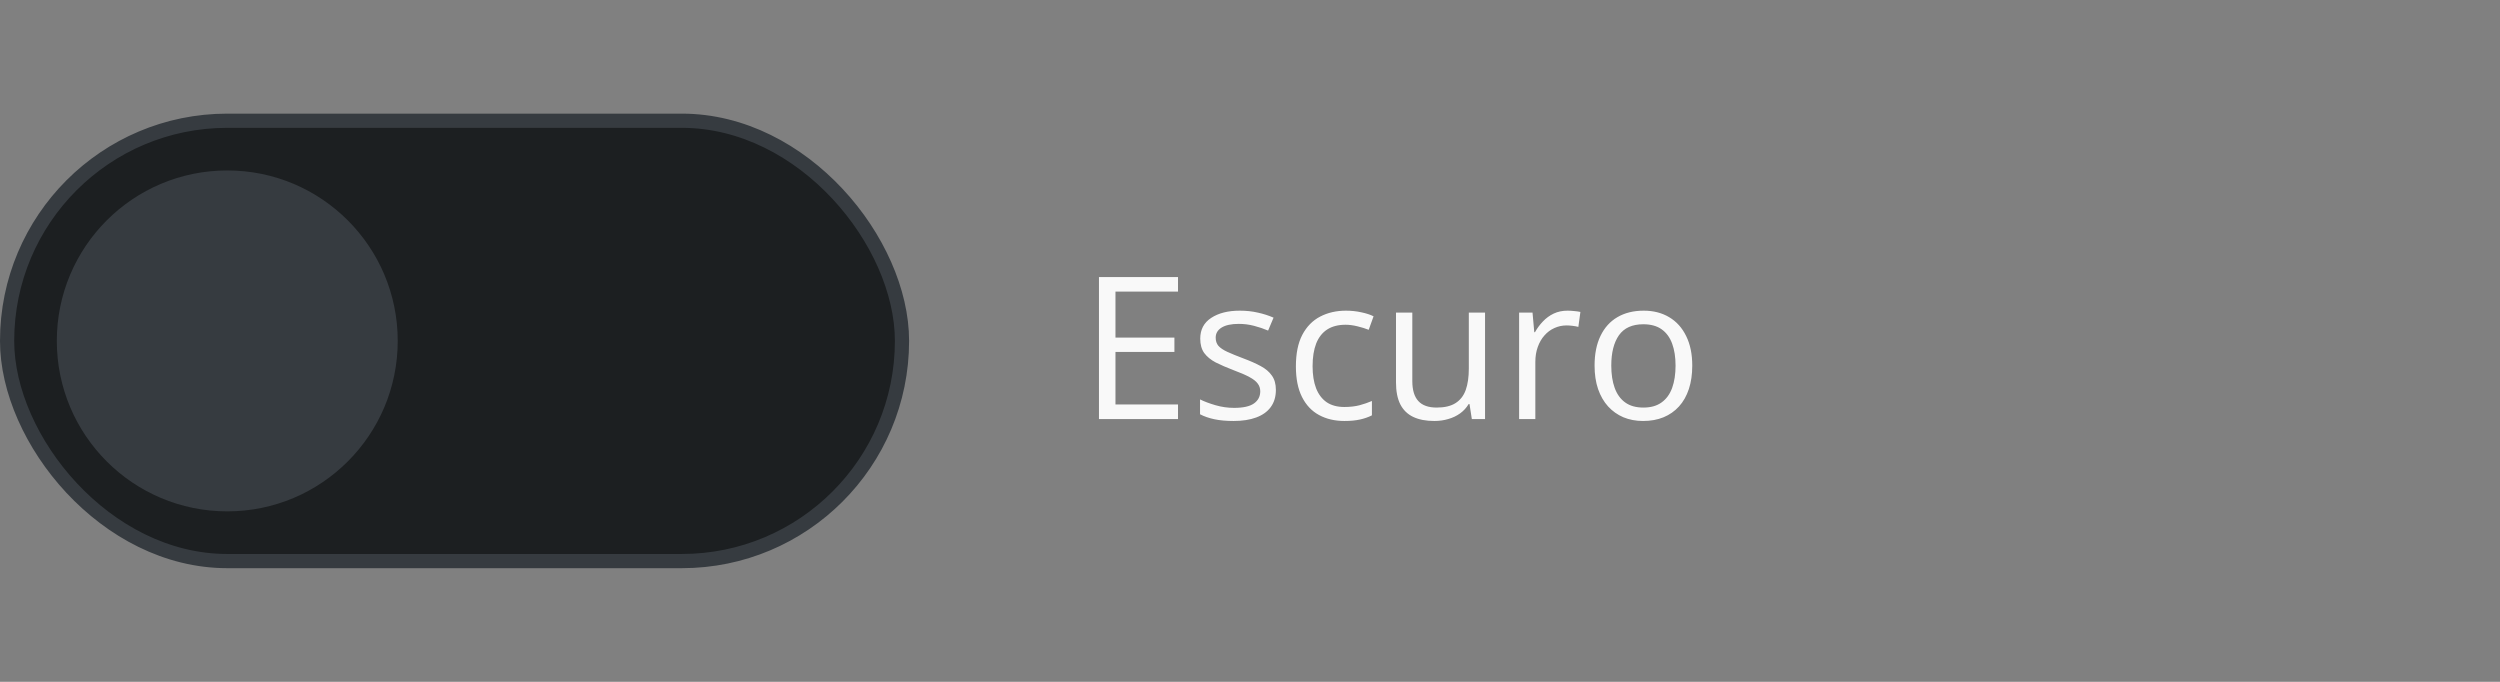 <svg width="176" height="48" viewBox="0 0 176 48" fill="none" xmlns="http://www.w3.org/2000/svg">
<rect x="0" y="0" width="176" height="48" fill="#808080" stroke="none"/>
<rect x="0.5" y="8.5" width="63" height="31" rx="15.5" fill="#1C1F21"/>
<rect x="0.5" y="8.5" width="63" height="31" rx="15.5" stroke="#363B40"/>
<circle cx="16" cy="24" r="12" fill="#363B40"/>
<path d="M82.932 29.5H77.367V19.506H82.932V20.531H78.529V23.765H82.679V24.776H78.529V28.475H82.932V29.5ZM89.822 27.449C89.822 27.928 89.701 28.331 89.46 28.659C89.223 28.983 88.881 29.227 88.435 29.391C87.993 29.555 87.464 29.637 86.849 29.637C86.325 29.637 85.871 29.596 85.488 29.514C85.106 29.432 84.77 29.315 84.483 29.165V28.119C84.789 28.27 85.153 28.406 85.577 28.529C86.001 28.652 86.434 28.714 86.876 28.714C87.523 28.714 87.993 28.609 88.284 28.399C88.576 28.19 88.722 27.905 88.722 27.545C88.722 27.34 88.662 27.16 88.544 27.005C88.43 26.845 88.236 26.693 87.963 26.547C87.689 26.396 87.311 26.232 86.828 26.055C86.35 25.872 85.935 25.692 85.584 25.515C85.238 25.332 84.969 25.111 84.777 24.852C84.591 24.592 84.497 24.255 84.497 23.84C84.497 23.206 84.752 22.721 85.263 22.384C85.778 22.042 86.452 21.871 87.286 21.871C87.737 21.871 88.159 21.917 88.551 22.008C88.947 22.094 89.316 22.213 89.658 22.363L89.275 23.273C88.966 23.14 88.635 23.029 88.284 22.938C87.933 22.846 87.576 22.801 87.211 22.801C86.687 22.801 86.284 22.887 86.001 23.061C85.723 23.234 85.584 23.471 85.584 23.771C85.584 24.004 85.648 24.195 85.775 24.346C85.908 24.496 86.117 24.637 86.404 24.77C86.691 24.902 87.07 25.057 87.539 25.234C88.008 25.408 88.414 25.588 88.756 25.774C89.098 25.957 89.36 26.18 89.542 26.444C89.729 26.704 89.822 27.039 89.822 27.449ZM94.648 29.637C93.974 29.637 93.379 29.498 92.864 29.22C92.349 28.942 91.948 28.518 91.661 27.948C91.374 27.379 91.231 26.661 91.231 25.795C91.231 24.888 91.381 24.148 91.682 23.573C91.987 22.994 92.406 22.566 92.939 22.288C93.473 22.01 94.079 21.871 94.758 21.871C95.132 21.871 95.492 21.91 95.838 21.987C96.189 22.06 96.476 22.154 96.699 22.268L96.357 23.218C96.13 23.127 95.865 23.045 95.564 22.972C95.268 22.899 94.99 22.862 94.731 22.862C94.211 22.862 93.778 22.974 93.432 23.197C93.09 23.421 92.832 23.749 92.659 24.182C92.491 24.615 92.406 25.148 92.406 25.781C92.406 26.387 92.488 26.905 92.652 27.333C92.821 27.761 93.069 28.09 93.397 28.317C93.73 28.541 94.145 28.652 94.642 28.652C95.038 28.652 95.396 28.611 95.715 28.529C96.034 28.443 96.323 28.342 96.583 28.229V29.24C96.332 29.368 96.052 29.466 95.742 29.534C95.437 29.602 95.072 29.637 94.648 29.637ZM104.547 22.008V29.5H103.617L103.453 28.447H103.392C103.237 28.707 103.036 28.926 102.79 29.104C102.544 29.281 102.266 29.413 101.956 29.5C101.651 29.591 101.325 29.637 100.979 29.637C100.386 29.637 99.889 29.541 99.488 29.35C99.087 29.158 98.784 28.862 98.579 28.461C98.379 28.06 98.278 27.545 98.278 26.916V22.008H99.427V26.834C99.427 27.458 99.568 27.925 99.851 28.235C100.133 28.541 100.564 28.693 101.143 28.693C101.699 28.693 102.141 28.588 102.469 28.379C102.801 28.169 103.041 27.862 103.187 27.456C103.332 27.046 103.405 26.545 103.405 25.952V22.008H104.547ZM110.351 21.871C110.501 21.871 110.658 21.88 110.822 21.898C110.986 21.912 111.132 21.933 111.26 21.96L111.116 23.013C110.993 22.981 110.856 22.956 110.706 22.938C110.556 22.919 110.414 22.91 110.282 22.91C109.981 22.91 109.697 22.972 109.428 23.095C109.163 23.213 108.931 23.386 108.73 23.614C108.53 23.838 108.373 24.109 108.259 24.428C108.145 24.742 108.088 25.093 108.088 25.48V29.5H106.946V22.008H107.89L108.013 23.389H108.061C108.215 23.111 108.402 22.858 108.621 22.63C108.84 22.398 109.093 22.213 109.38 22.076C109.672 21.939 109.995 21.871 110.351 21.871ZM119.135 25.74C119.135 26.355 119.055 26.905 118.896 27.388C118.736 27.871 118.506 28.279 118.205 28.611C117.904 28.944 117.54 29.199 117.111 29.377C116.688 29.55 116.207 29.637 115.669 29.637C115.168 29.637 114.707 29.55 114.288 29.377C113.873 29.199 113.513 28.944 113.208 28.611C112.907 28.279 112.673 27.871 112.504 27.388C112.34 26.905 112.258 26.355 112.258 25.74C112.258 24.92 112.397 24.223 112.675 23.648C112.953 23.07 113.349 22.63 113.864 22.329C114.384 22.024 115.001 21.871 115.717 21.871C116.4 21.871 116.997 22.024 117.508 22.329C118.023 22.634 118.422 23.076 118.704 23.655C118.991 24.23 119.135 24.924 119.135 25.74ZM113.434 25.74C113.434 26.342 113.513 26.864 113.673 27.306C113.832 27.748 114.078 28.09 114.411 28.331C114.744 28.573 115.172 28.693 115.696 28.693C116.216 28.693 116.642 28.573 116.975 28.331C117.312 28.09 117.56 27.748 117.72 27.306C117.879 26.864 117.959 26.342 117.959 25.74C117.959 25.143 117.879 24.628 117.72 24.195C117.56 23.758 117.314 23.421 116.981 23.184C116.649 22.947 116.218 22.828 115.689 22.828C114.91 22.828 114.338 23.086 113.974 23.601C113.614 24.116 113.434 24.829 113.434 25.74Z" fill="#F9F9F9"/>
</svg>
